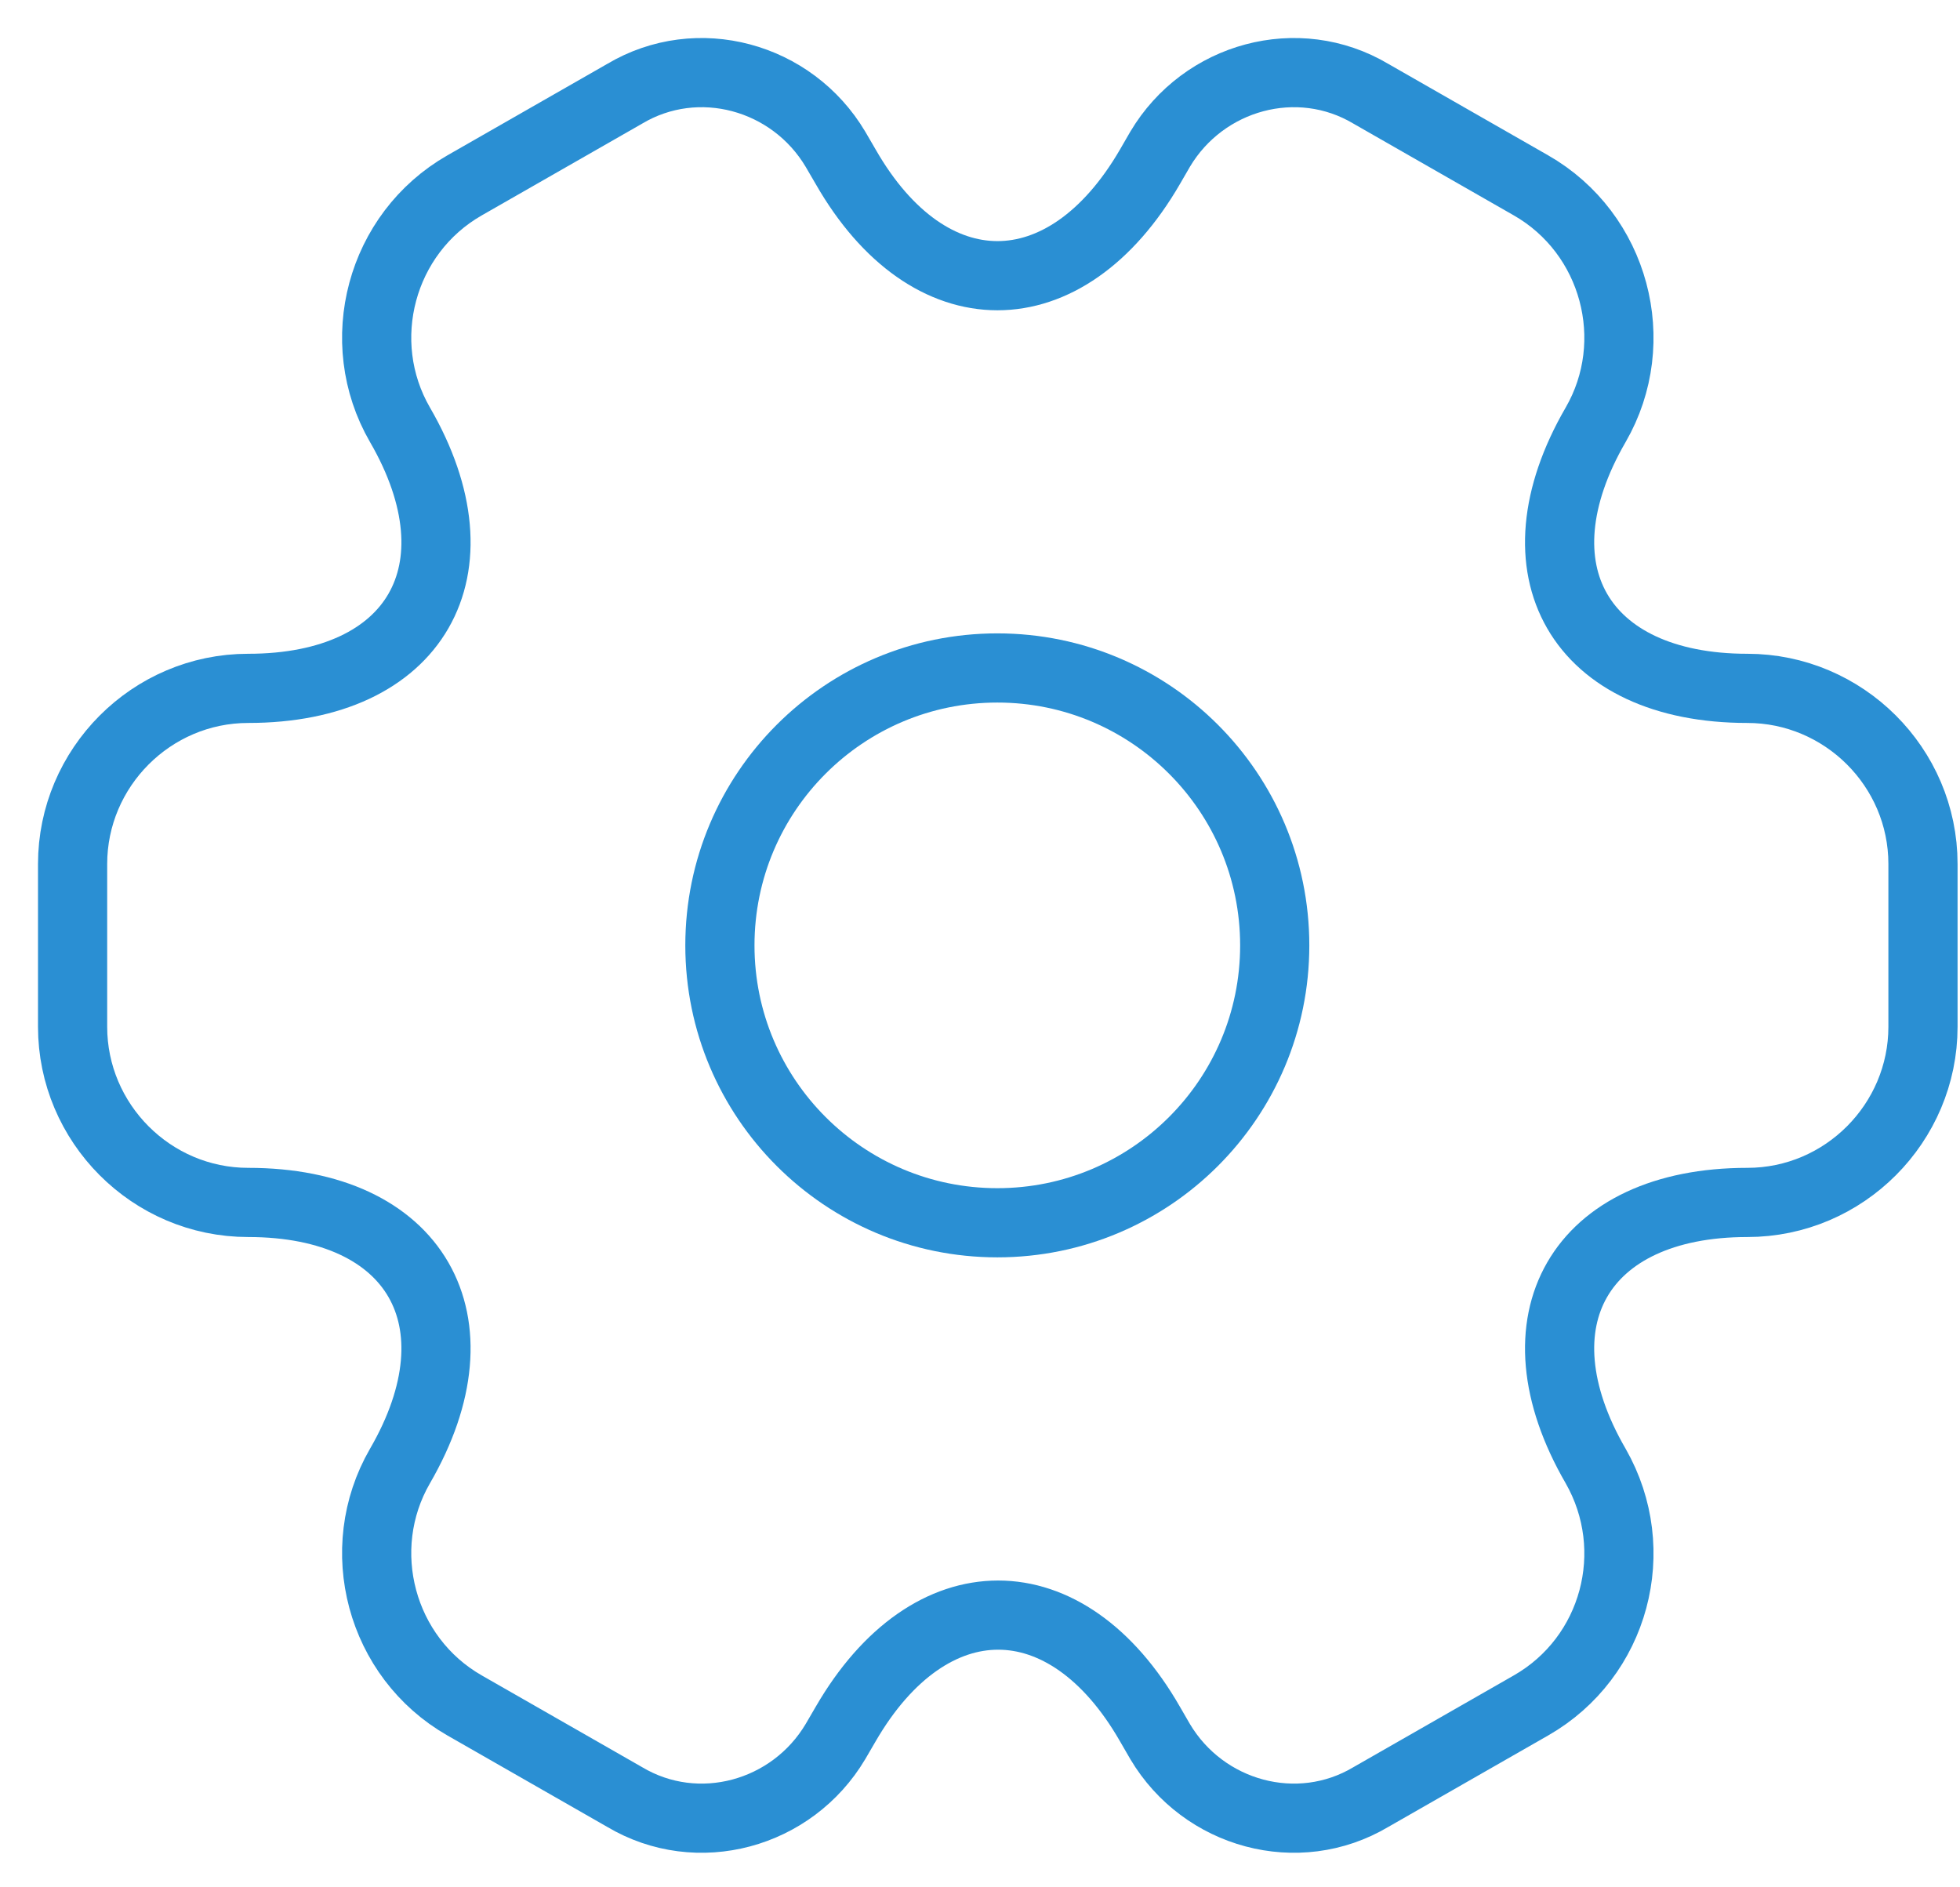 <svg width="27" height="26" viewBox="0 0 27 26" fill="none" xmlns="http://www.w3.org/2000/svg">
<path d="M13.739 16.845C15.849 16.845 17.56 15.134 17.56 13.024C17.56 10.913 15.849 9.202 13.739 9.202C11.628 9.202 9.917 10.913 9.917 13.024C9.917 15.134 11.628 16.845 13.739 16.845Z" stroke="#2A8FD3" stroke-width="0.953" stroke-miterlimit="10" stroke-linecap="round" stroke-linejoin="round"/>
<path d="M1 14.145V11.903C1 10.578 2.083 9.483 3.42 9.483C5.726 9.483 6.669 7.852 5.51 5.852C4.847 4.706 5.242 3.215 6.401 2.553L8.605 1.292C9.611 0.693 10.911 1.05 11.509 2.056L11.65 2.298C12.796 4.298 14.681 4.298 15.841 2.298L15.981 2.056C16.579 1.05 17.879 0.693 18.885 1.292L21.089 2.553C22.248 3.215 22.643 4.706 21.981 5.852C20.821 7.852 21.764 9.483 24.07 9.483C25.395 9.483 26.49 10.565 26.49 11.903V14.145C26.49 15.47 25.407 16.565 24.07 16.565C21.764 16.565 20.821 18.196 21.981 20.196C22.643 21.355 22.248 22.833 21.089 23.495L18.885 24.756C17.879 25.355 16.579 24.998 15.981 23.992L15.841 23.75C14.694 21.75 12.809 21.75 11.65 23.75L11.509 23.992C10.911 24.998 9.611 25.355 8.605 24.756L6.401 23.495C5.242 22.833 4.847 21.342 5.51 20.196C6.669 18.196 5.726 16.565 3.42 16.565C2.083 16.565 1 15.47 1 14.145Z" stroke="#2A8FD3" stroke-width="0.953" stroke-miterlimit="10" stroke-linecap="round" stroke-linejoin="round"/>
</svg>
